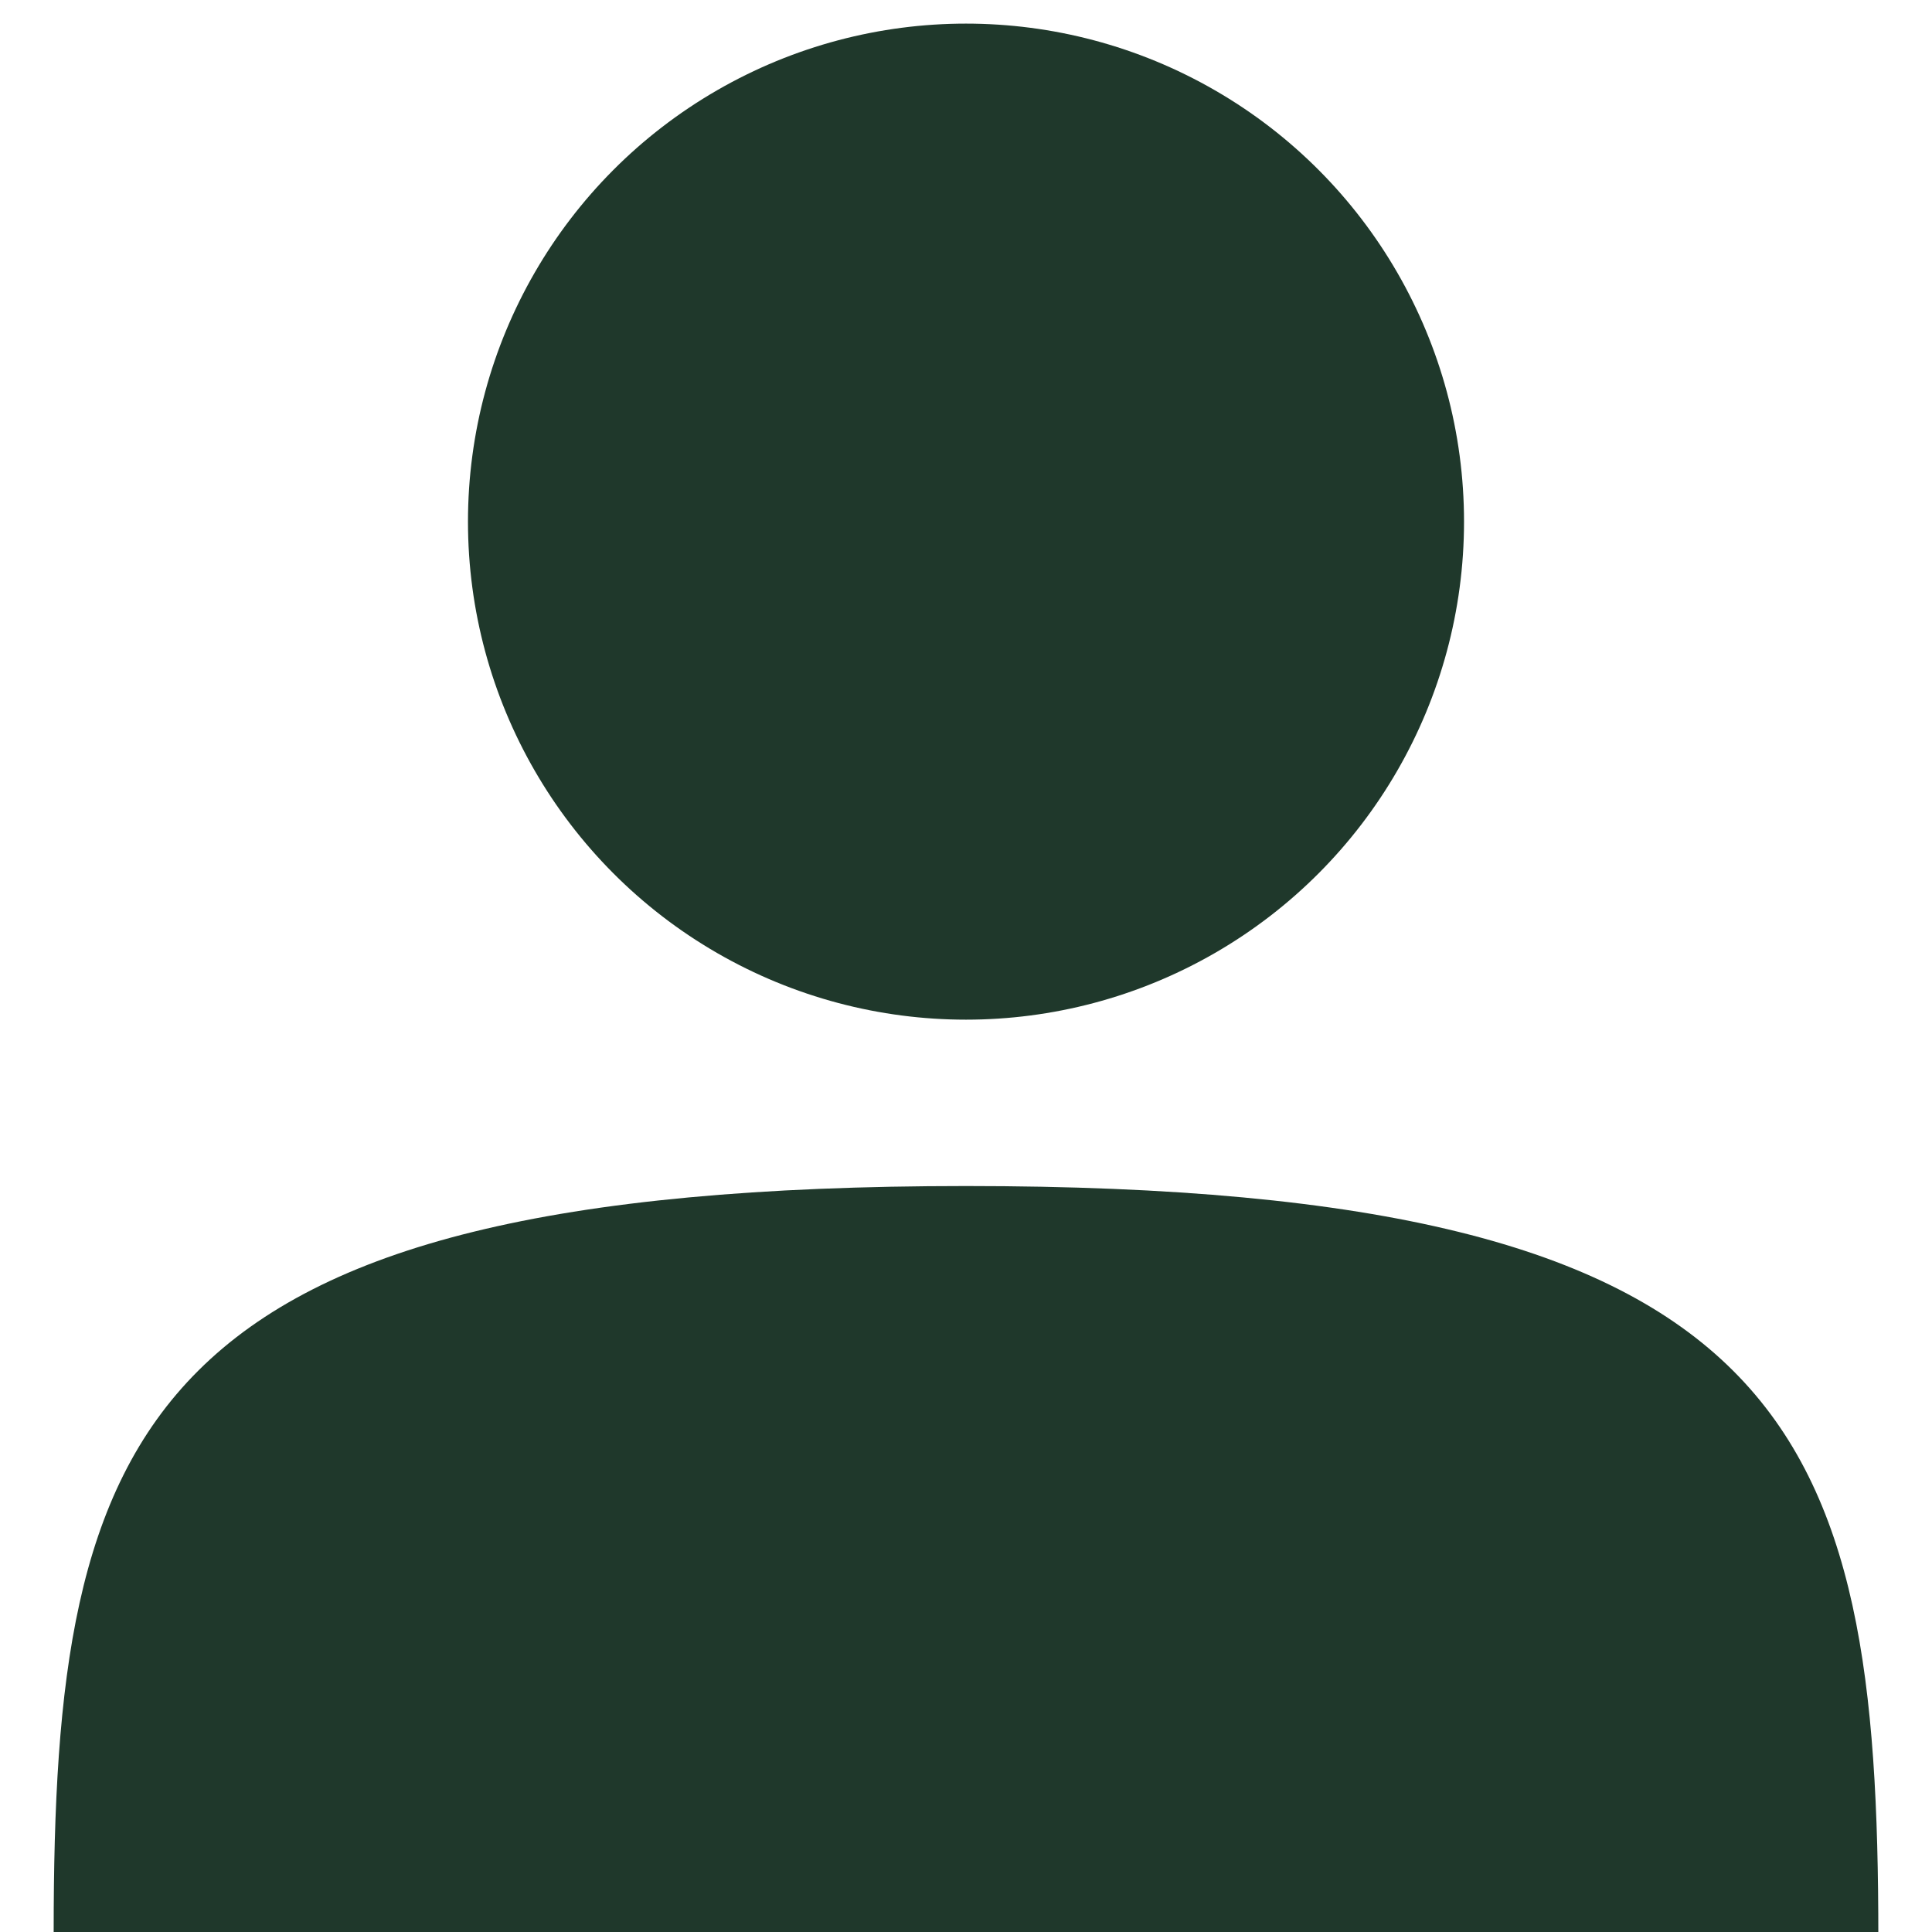 <svg id="f4d7ffdc-1055-49a1-9437-dc99719e5bcd" data-name="Ebene 1" xmlns="http://www.w3.org/2000/svg" viewBox="0 0 18 18"><defs><style>.bde155cb-b1d9-41ef-9cbc-36fafaedb1da,.e13eda56-edc2-4ae4-b04e-30bbb7c78b96{fill:#1f382b;}.bde155cb-b1d9-41ef-9cbc-36fafaedb1da{fill-rule:evenodd;}</style></defs><title>Zeichenfläche 11</title><circle class="e13eda56-edc2-4ae4-b04e-30bbb7c78b96" cx="9" cy="4.86" r="4.64"/><path class="bde155cb-b1d9-41ef-9cbc-36fafaedb1da" d="M.5,18c0-4.69.77-6.95,8.5-6.95s8.5,2.26,8.5,7"/></svg>